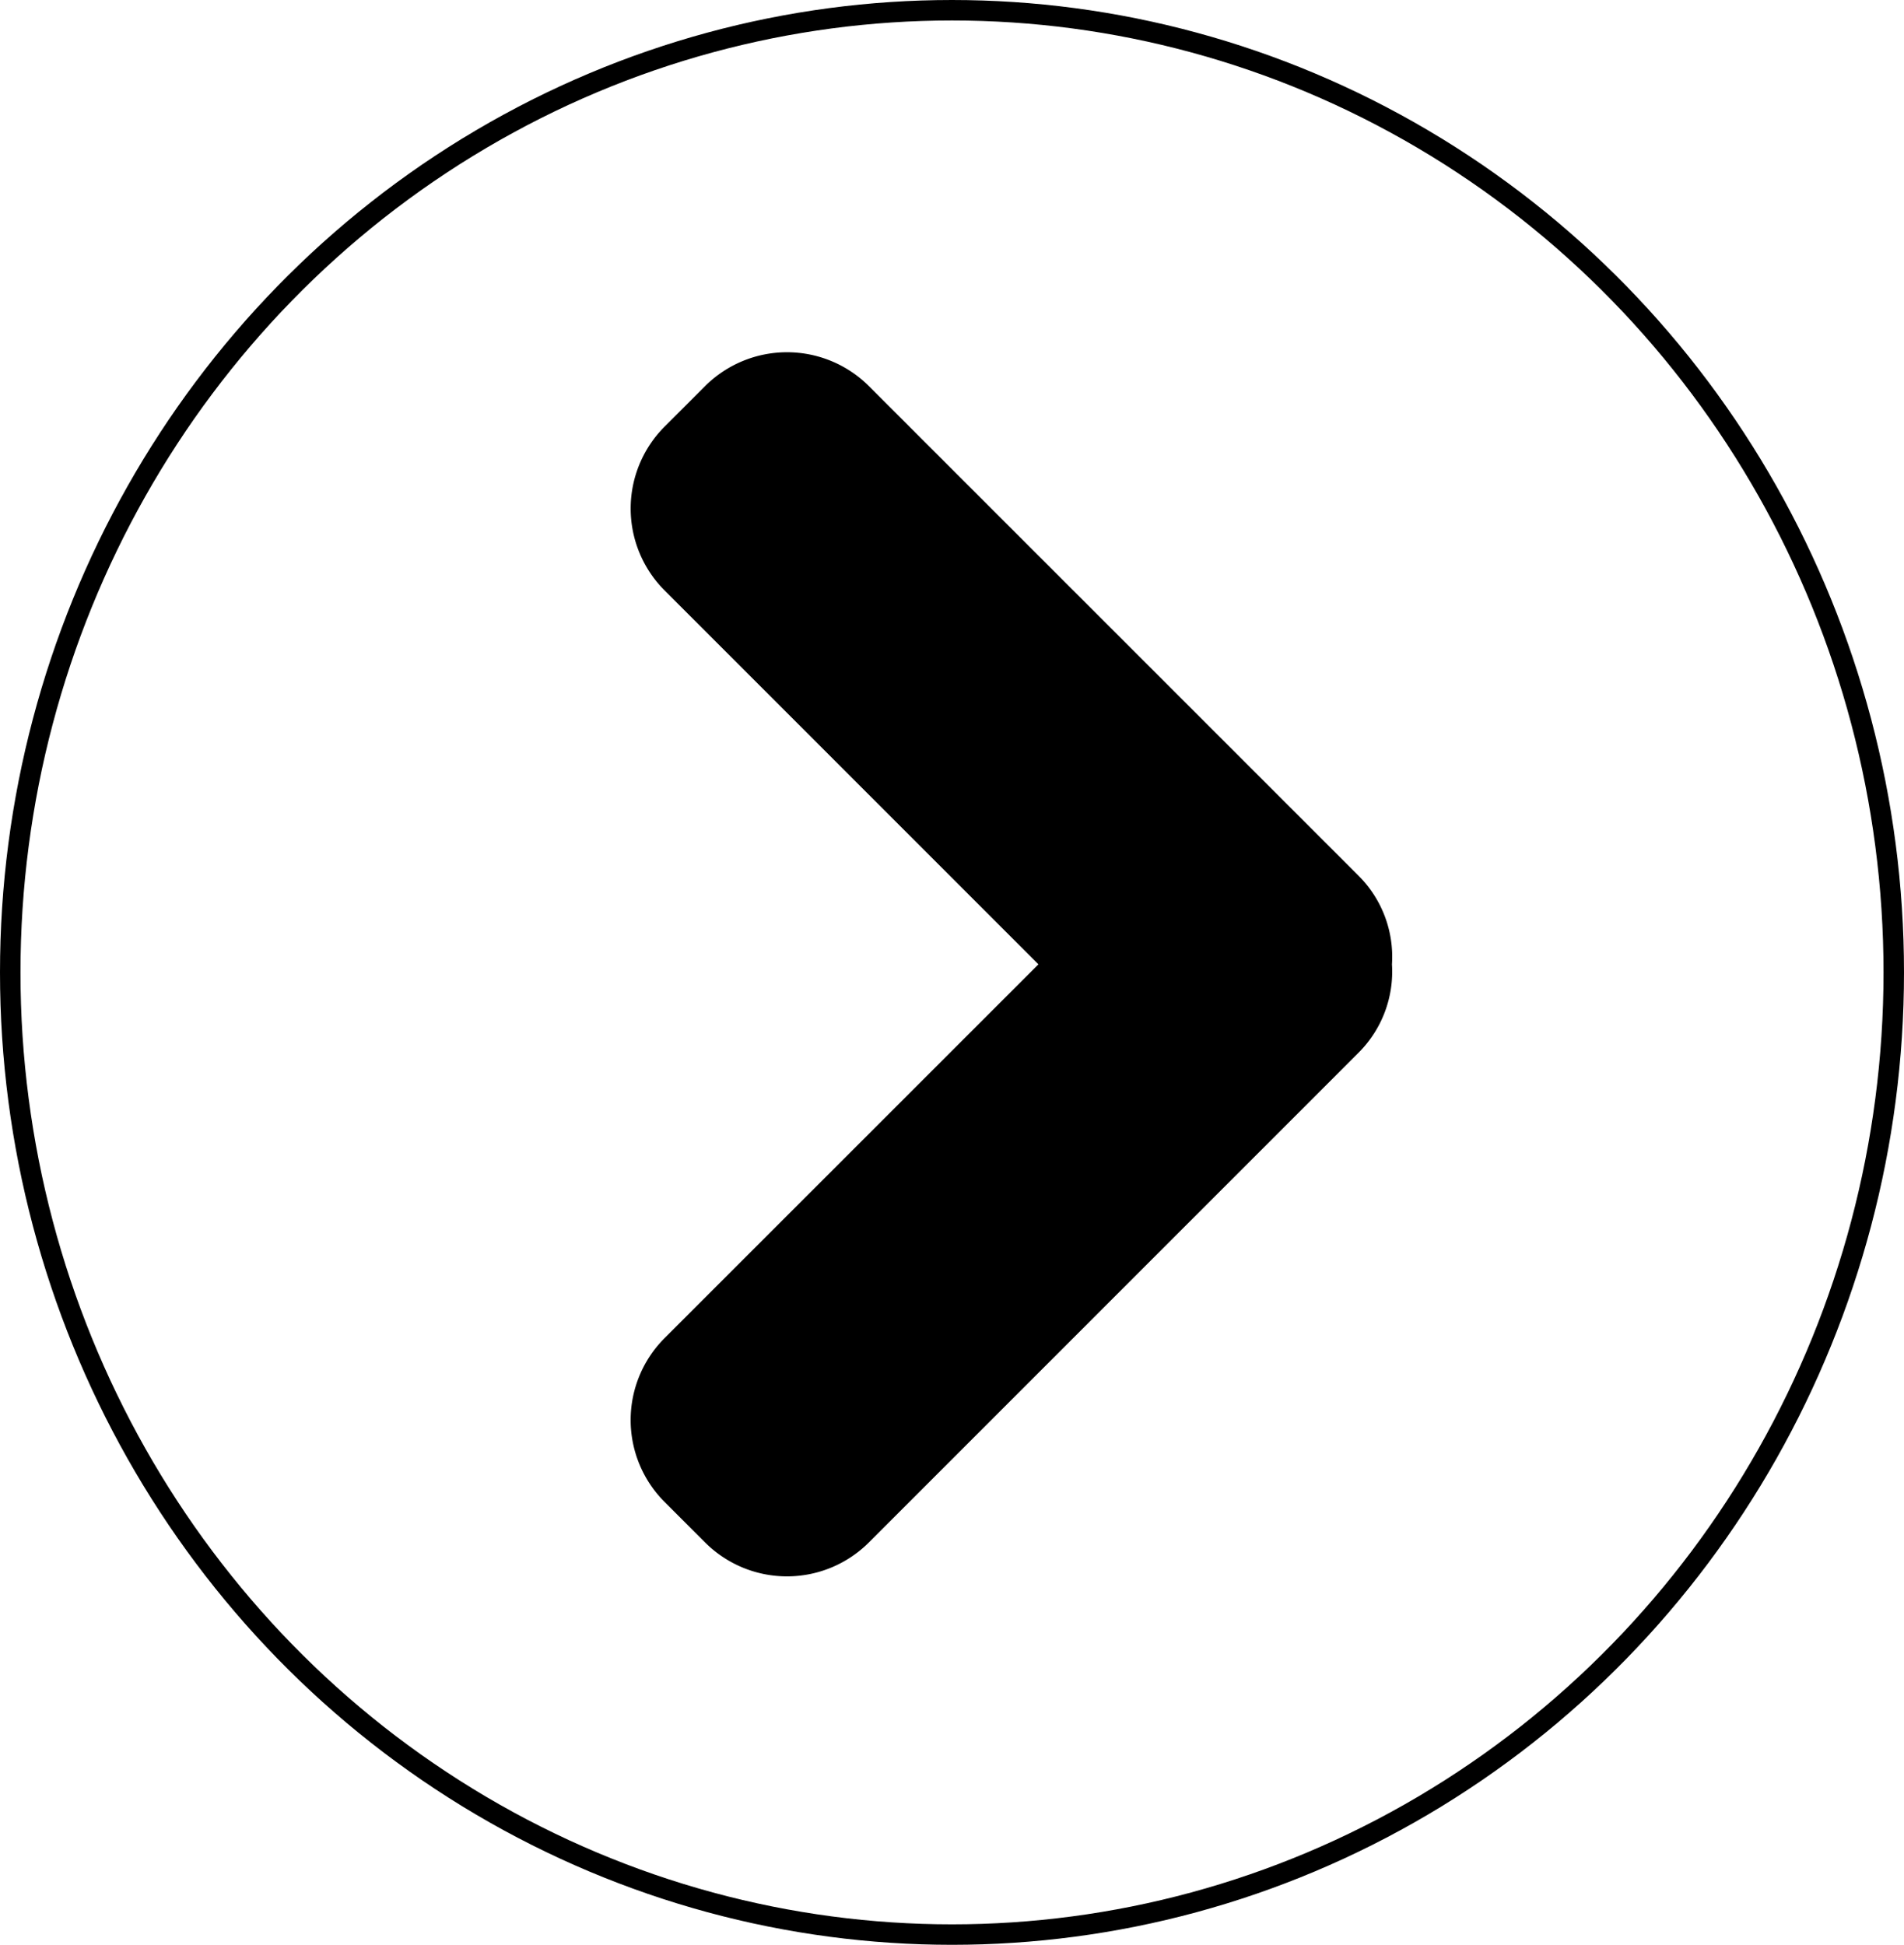 <svg xmlns="http://www.w3.org/2000/svg" width="93" height="95" viewBox="0 0 93 95">
  <g id="Grupo_282" data-name="Grupo 282" transform="translate(-3288 -1239)">
    <path id="iconfinder_arrow-right-01_186409" d="M35.573,25.591,11.627,1.645a5.663,5.663,0,0,0-7.981,0l-2,2a5.66,5.66,0,0,0,0,7.979L19.918,29.9,1.645,48.17a5.66,5.66,0,0,0,0,7.979l2,2a5.658,5.658,0,0,0,7.981,0L35.57,34.2a5.6,5.6,0,0,0,1.616-4.3A5.593,5.593,0,0,0,35.573,25.591Z" transform="translate(3318.804 1256.206)"/>
    <g id="Elipse_45" data-name="Elipse 45" transform="translate(3288 1239)" fill="none" stroke="#000" stroke-width="1">
      <ellipse cx="46.5" cy="47.5" rx="46.5" ry="47.5" stroke="none"/>
      <ellipse cx="46.5" cy="47.5" rx="46" ry="47" fill="none"/>
    </g>
  </g>
</svg>
